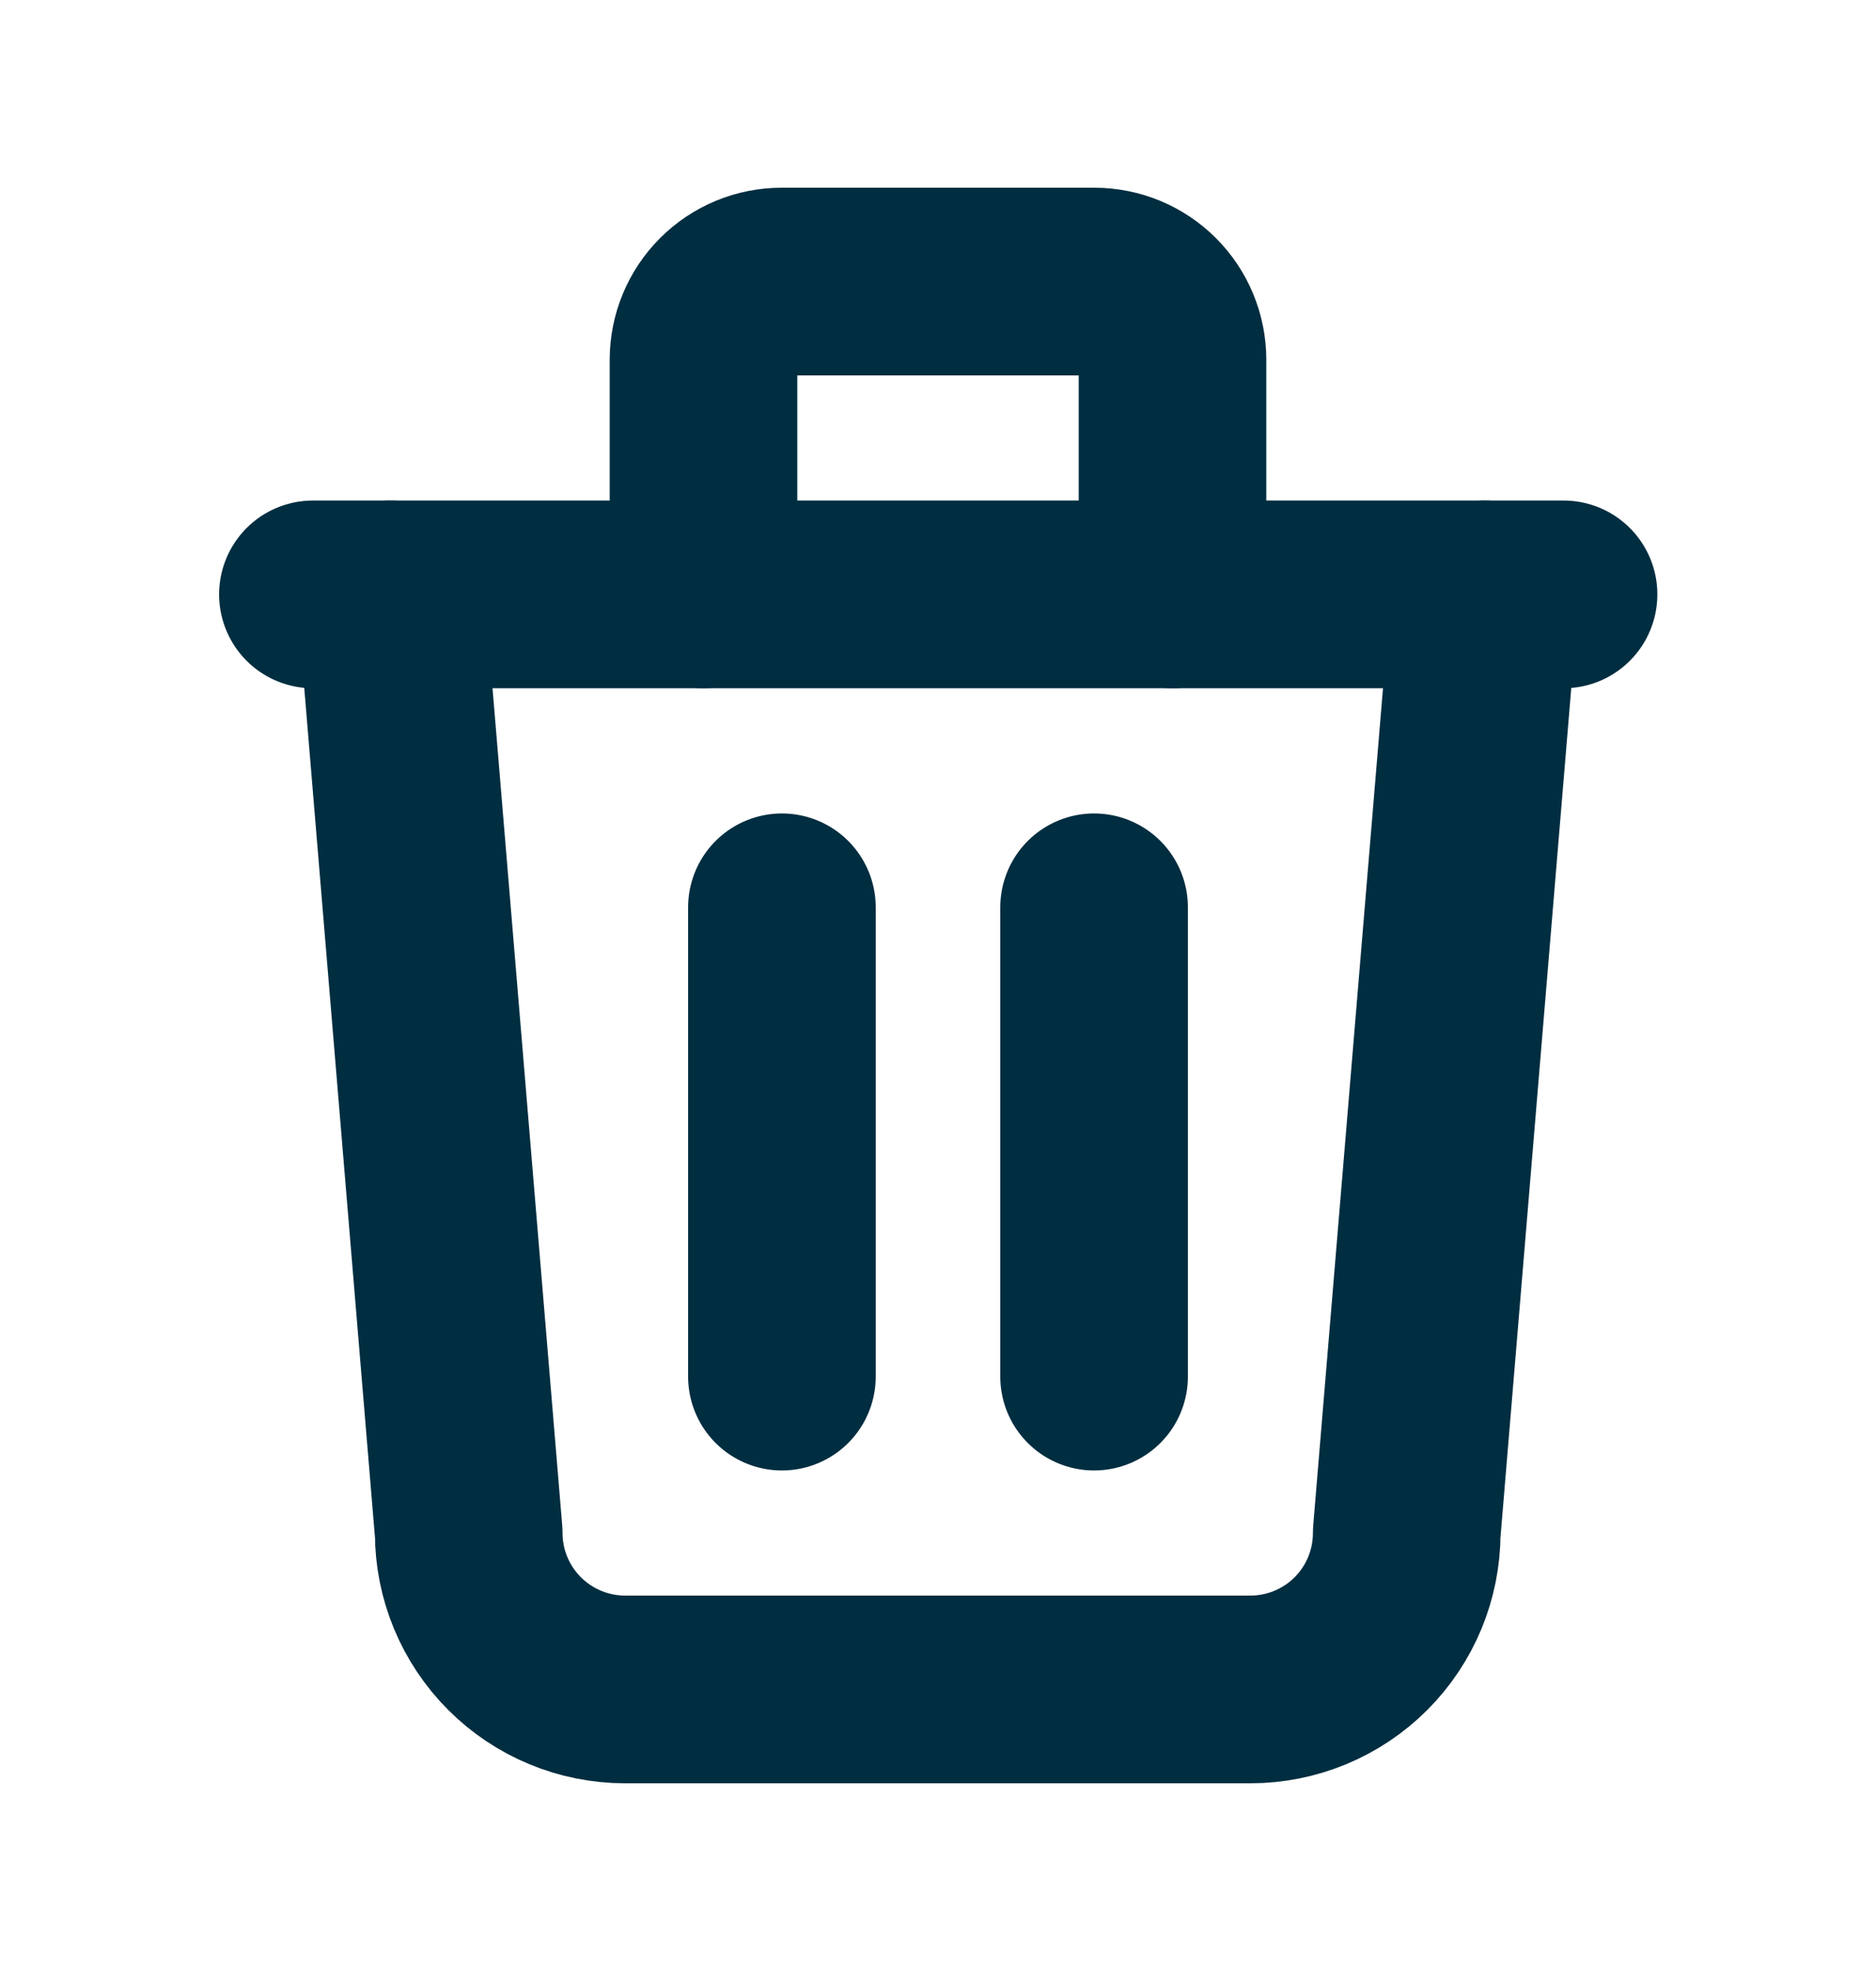 <svg width="20" height="21" viewBox="0 0 20 21" fill="none" xmlns="http://www.w3.org/2000/svg">
<g clip-path="url(#clip0_120_2735)">
<path d="M3.336 6.333H16.669" stroke="#002D40" stroke-width="2" stroke-linecap="round" stroke-linejoin="round"/>
<path d="M8.336 9.667V14.667" stroke="#002D40" stroke-width="2" stroke-linecap="round" stroke-linejoin="round"/>
<path d="M11.664 9.667V14.667" stroke="#002D40" stroke-width="2" stroke-linecap="round" stroke-linejoin="round"/>
<path d="M4.164 6.333L4.997 16.333C4.997 16.775 5.173 17.199 5.486 17.512C5.798 17.824 6.222 18 6.664 18H13.331C13.773 18 14.197 17.824 14.509 17.512C14.822 17.199 14.997 16.775 14.997 16.333L15.831 6.333" stroke="#002D40" stroke-width="2" stroke-linecap="round" stroke-linejoin="round"/>
<path d="M7.5 6.333V3.833C7.5 3.612 7.588 3.4 7.744 3.244C7.9 3.088 8.112 3 8.333 3H11.667C11.888 3 12.1 3.088 12.256 3.244C12.412 3.4 12.5 3.612 12.5 3.833V6.333" stroke="#002D40" stroke-width="2" stroke-linecap="round" stroke-linejoin="round"/>
</g>
<defs>
<clipPath id="clip0_120_2735">
<rect width="20" height="20" fill="white" transform="translate(0 0.5)"/>
</clipPath>
</defs>
</svg>
